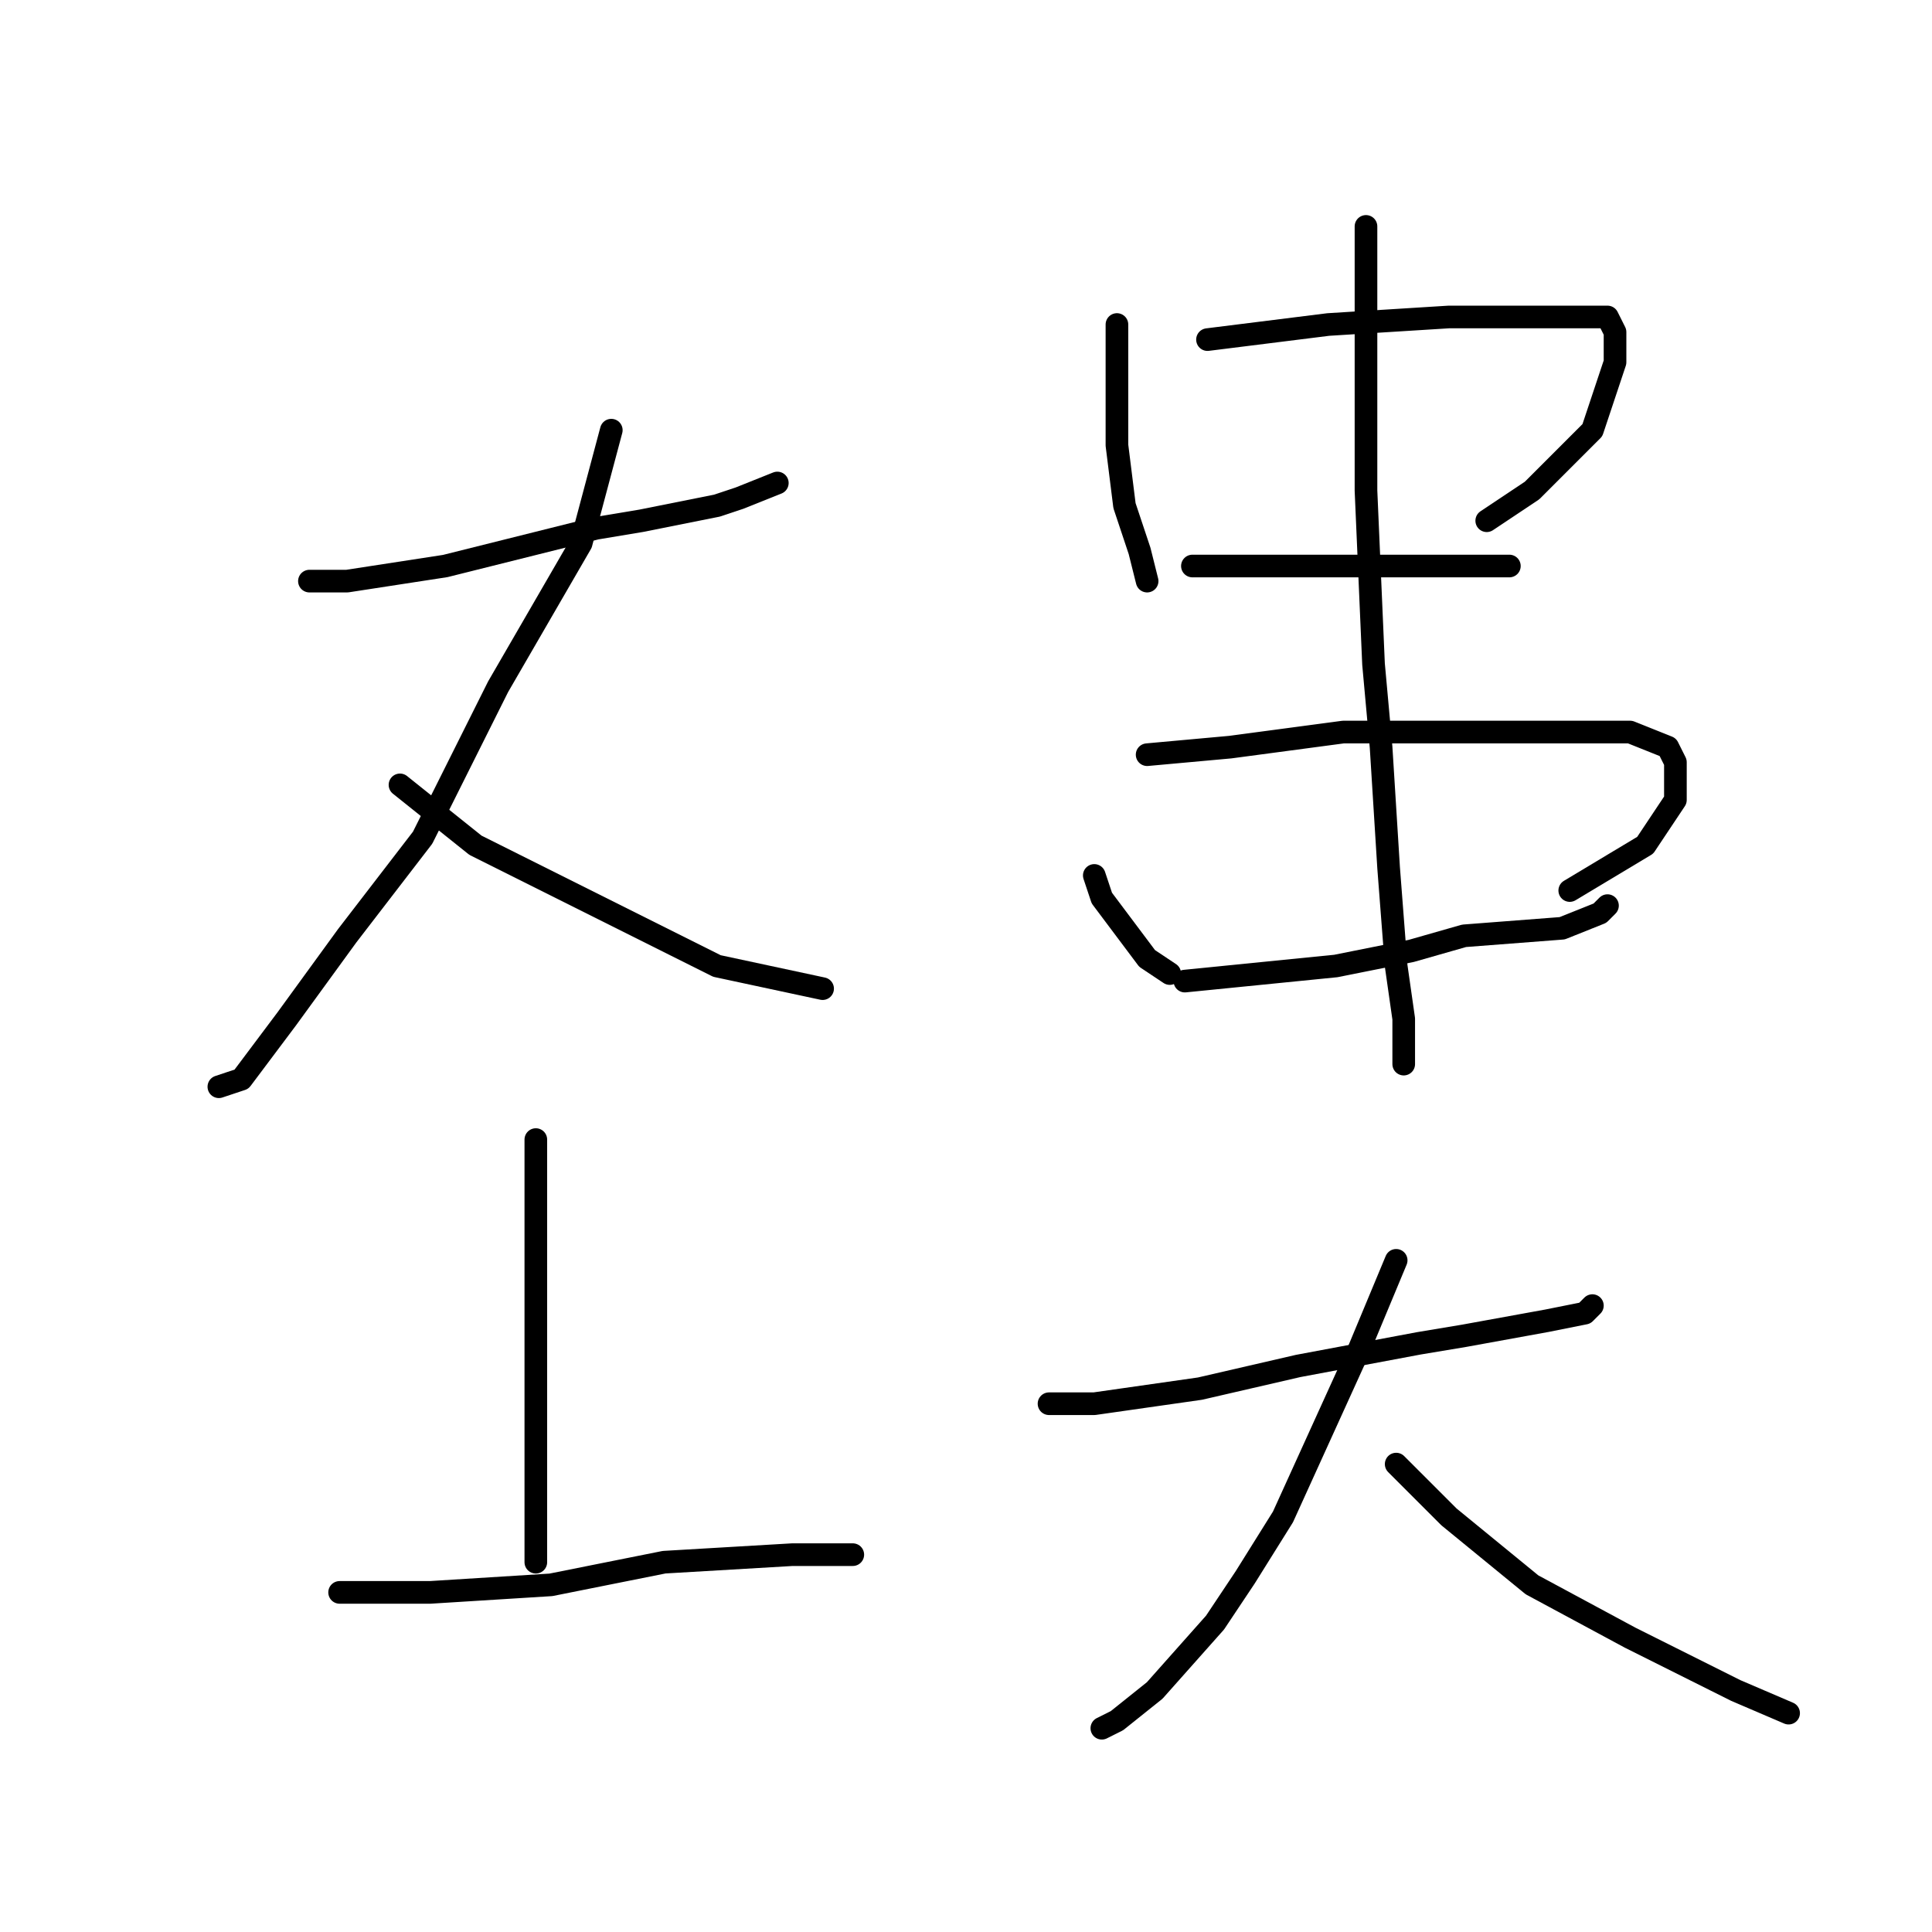 <?xml version="1.0" standalone="no"?>
    <svg width="256" height="256" xmlns="http://www.w3.org/2000/svg" version="1.1">
    <polyline stroke="black" stroke-width="3" stroke-linecap="round" fill="transparent" stroke-linejoin="round" points="41 77 46 77 59 75 79 70 85 69 95 67 98 66 103 64 103 64 " />
        <polyline stroke="black" stroke-width="3" stroke-linecap="round" fill="transparent" stroke-linejoin="round" points="81 57 77 72 66 91 56 111 46 124 38 135 32 143 29 144 29 144 " />
        <polyline stroke="black" stroke-width="3" stroke-linecap="round" fill="transparent" stroke-linejoin="round" points="53 104 63 112 75 118 89 125 95 128 109 131 109 131 " />
        <polyline stroke="black" stroke-width="3" stroke-linecap="round" fill="transparent" stroke-linejoin="round" points="71 151 71 161 71 175 71 190 71 195 71 203 71 206 71 207 71 207 " />
        <polyline stroke="black" stroke-width="3" stroke-linecap="round" fill="transparent" stroke-linejoin="round" points="45 211 57 211 73 210 88 207 105 206 111 206 113 206 113 206 " />
        <polyline stroke="black" stroke-width="3" stroke-linecap="round" fill="transparent" stroke-linejoin="round" points="148 43 148 47 148 51 148 59 149 67 151 73 152 77 152 77 " />
        <polyline stroke="black" stroke-width="3" stroke-linecap="round" fill="transparent" stroke-linejoin="round" points="160 45 176 43 192 42 204 42 210 42 213 42 214 44 214 48 211 57 203 65 197 69 197 69 " />
        <polyline stroke="black" stroke-width="3" stroke-linecap="round" fill="transparent" stroke-linejoin="round" points="158 75 166 75 176 75 185 75 194 75 200 75 200 75 " />
        <polyline stroke="black" stroke-width="3" stroke-linecap="round" fill="transparent" stroke-linejoin="round" points="145 116 146 119 152 127 155 129 155 129 " />
        <polyline stroke="black" stroke-width="3" stroke-linecap="round" fill="transparent" stroke-linejoin="round" points="152 100 163 99 178 97 193 97 206 97 216 97 221 99 222 101 222 106 218 112 208 118 208 118 " />
        <polyline stroke="black" stroke-width="3" stroke-linecap="round" fill="transparent" stroke-linejoin="round" points="157 130 177 128 187 126 194 124 207 123 212 121 213 120 213 120 " />
        <polyline stroke="black" stroke-width="3" stroke-linecap="round" fill="transparent" stroke-linejoin="round" points="181 30 181 36 181 43 181 65 182 88 183 99 184 115 185 128 186 135 186 139 186 140 186 141 186 141 " />
        <polyline stroke="black" stroke-width="3" stroke-linecap="round" fill="transparent" stroke-linejoin="round" points="139 186 145 186 159 184 172 181 188 178 194 177 205 175 210 174 211 173 211 173 " />
        <polyline stroke="black" stroke-width="3" stroke-linecap="round" fill="transparent" stroke-linejoin="round" points="185 167 180 179 170 201 165 209 161 215 153 224 148 228 146 229 146 229 " />
        <polyline stroke="black" stroke-width="3" stroke-linecap="round" fill="transparent" stroke-linejoin="round" points="185 194 192 201 203 210 216 217 230 224 237 227 237 227 " />
        </svg>